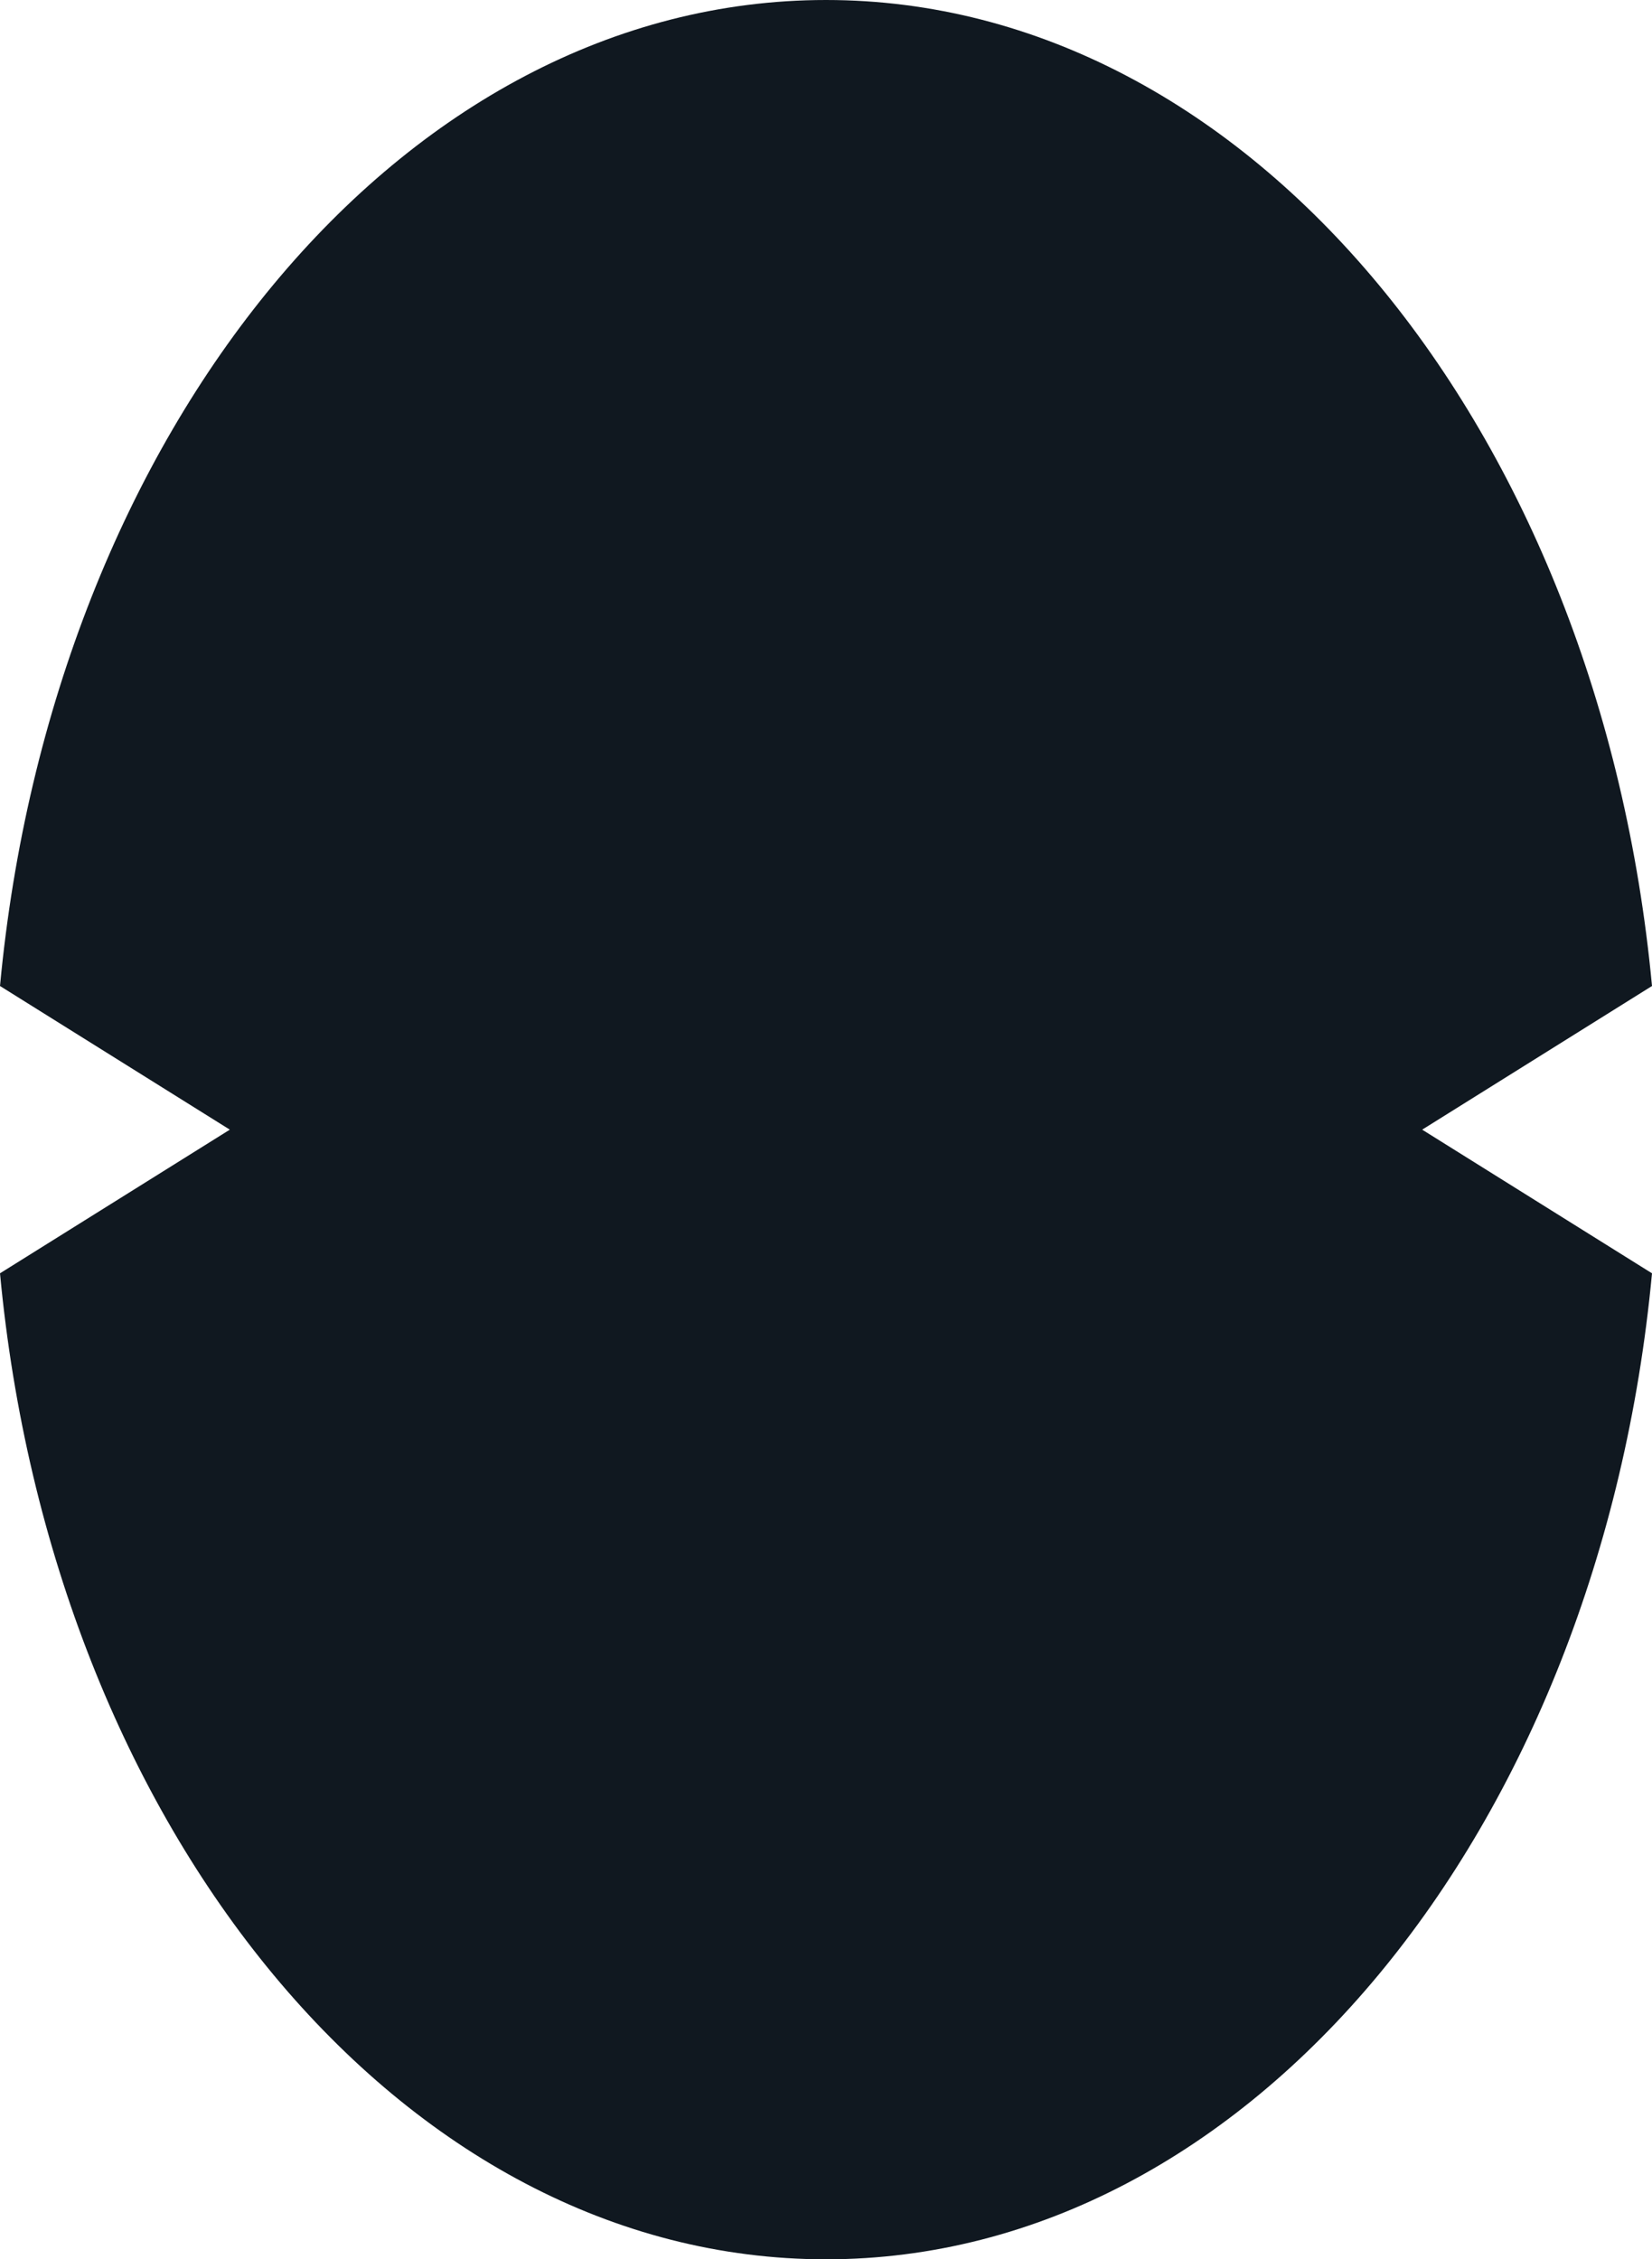 <svg xmlns="http://www.w3.org/2000/svg" viewBox="0 0 33.964 46.442"><path d="M16.982,46.442C8.263,46.442,1.071,37.603,0,26.174l4.725-2.953L0,20.268C1.071,8.839,8.263,0,16.982,0S32.893,8.839,33.964,20.268l-4.725,2.953,4.725,2.953C32.893,37.603,25.701,46.442,16.982,46.442Z" style="fill:#101820"/></svg>